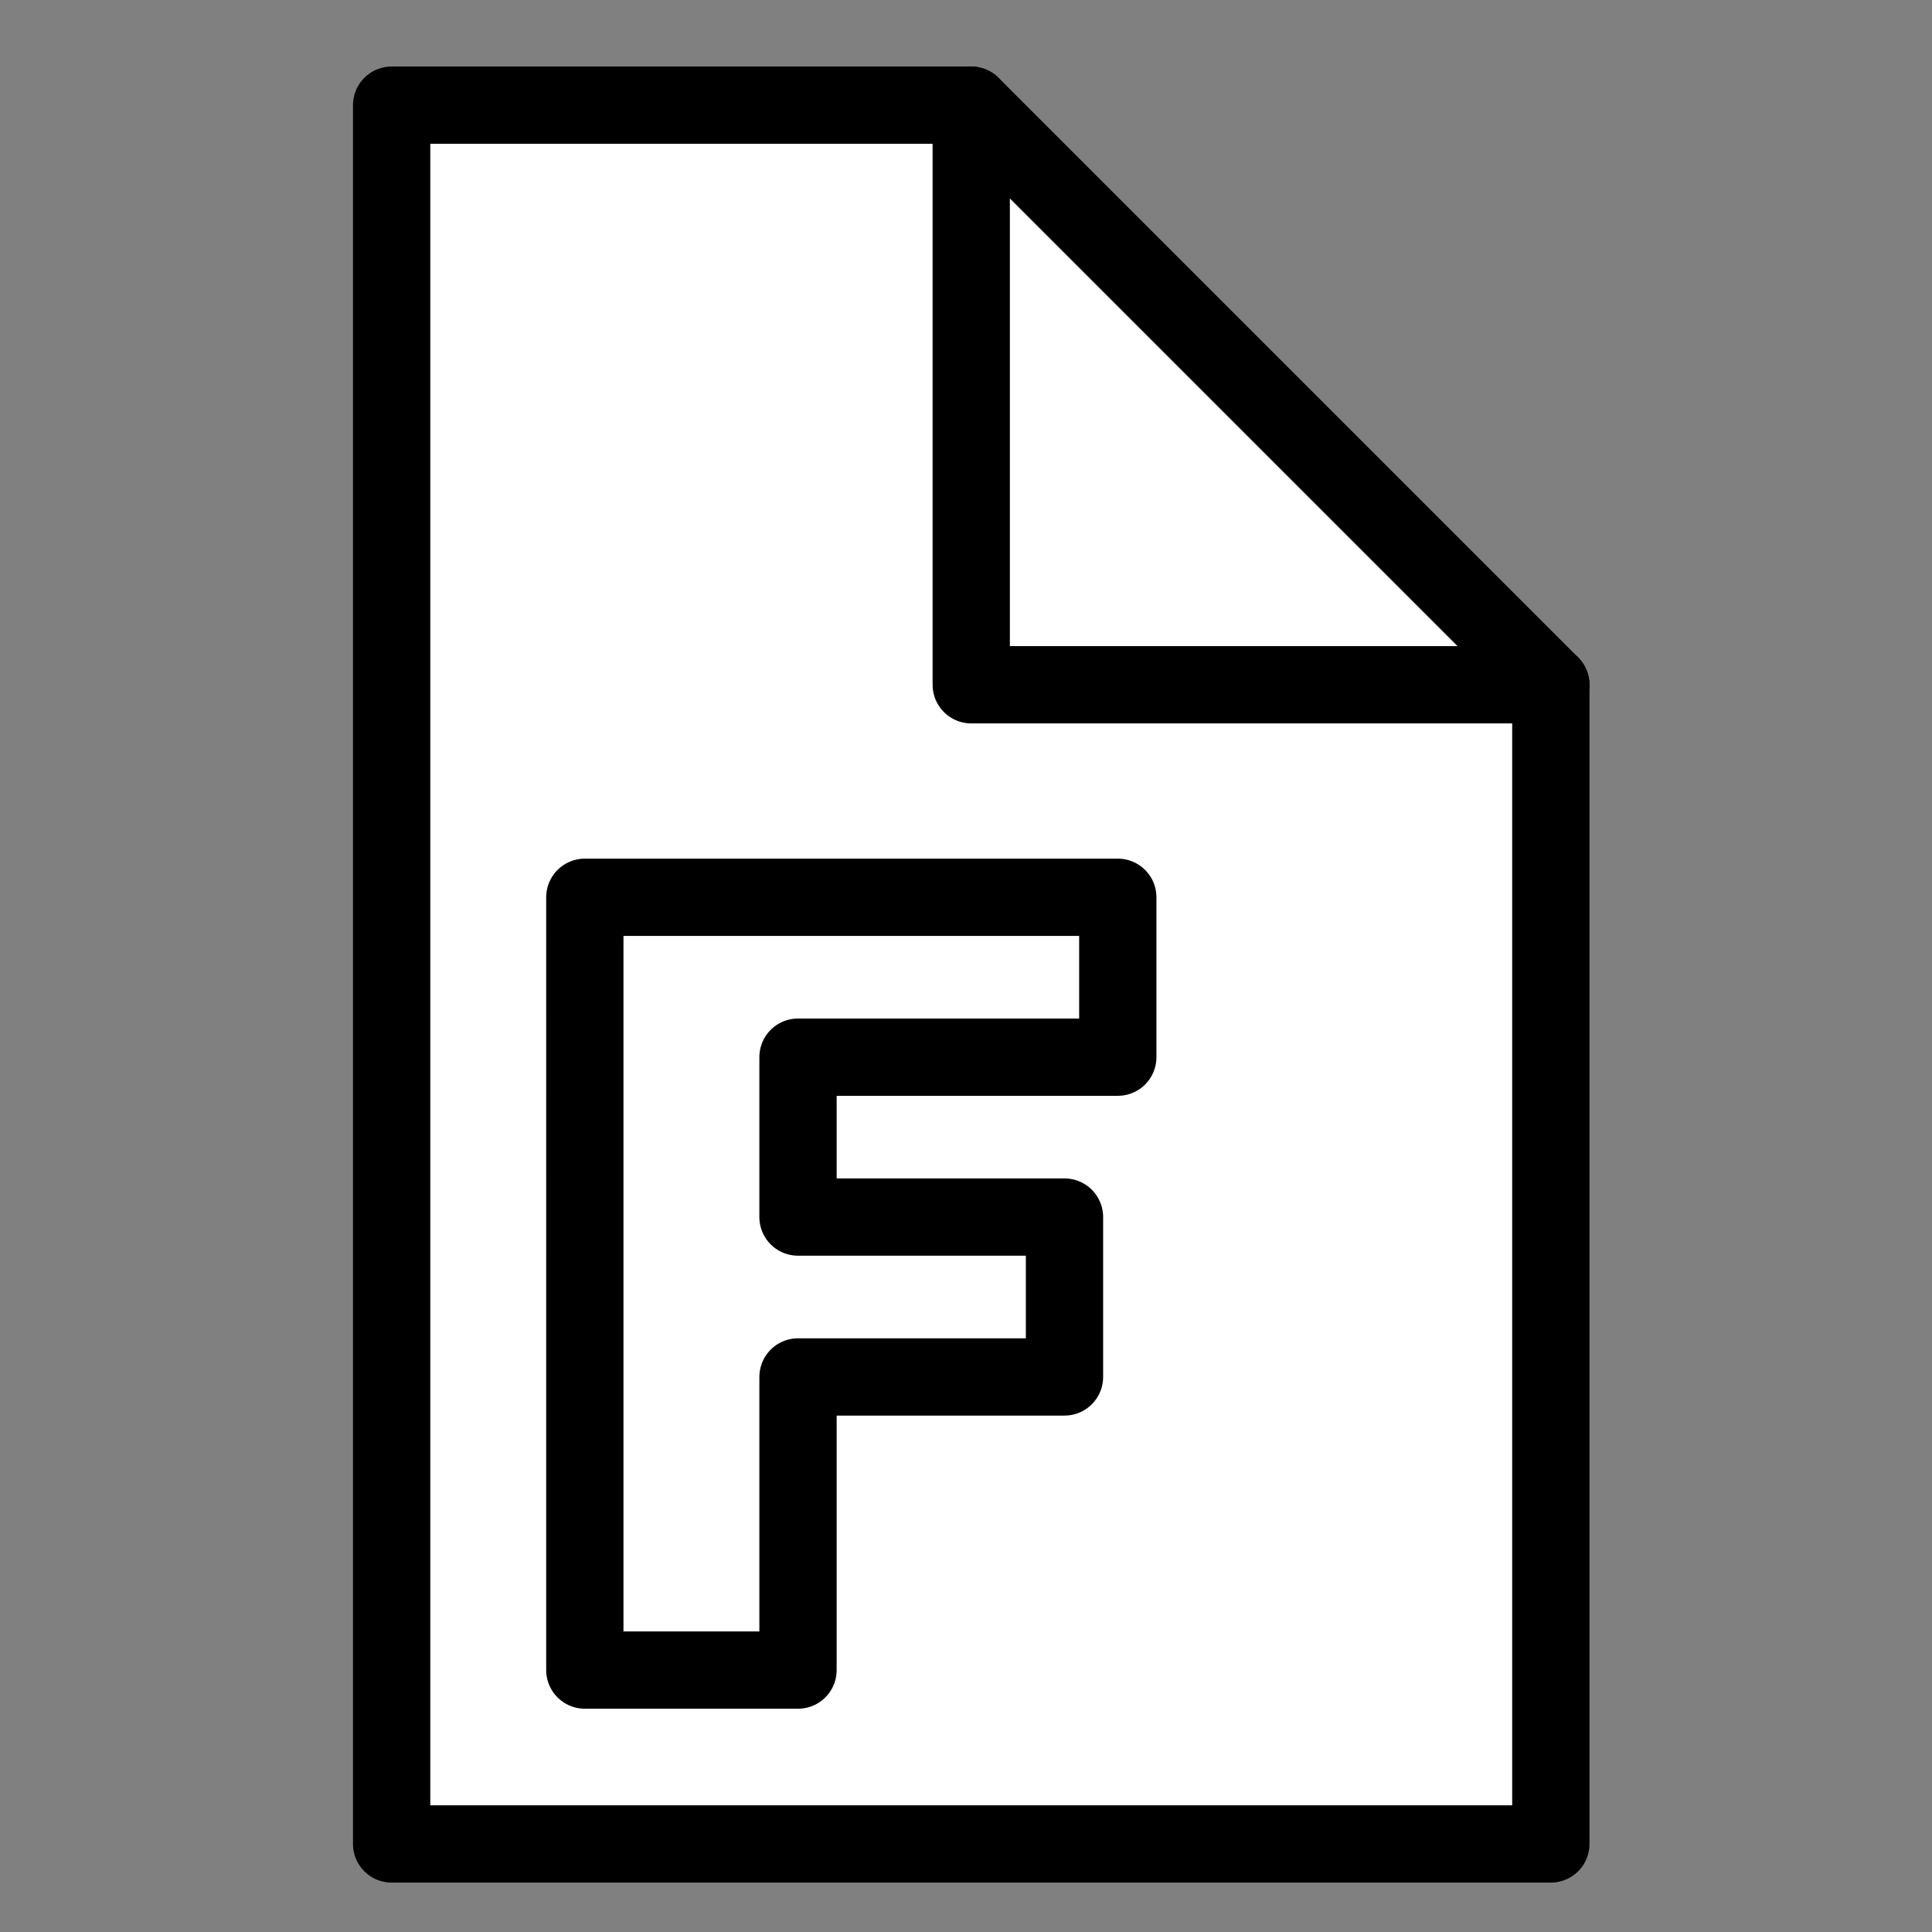 <?xml version="1.0" standalone="no"?><!DOCTYPE svg PUBLIC "-//W3C//DTD SVG 1.1//EN" "http://www.w3.org/Graphics/SVG/1.1/DTD/svg11.dtd">
<svg
   xmlns:dc="http://purl.org/dc/elements/1.1/"
   xmlns:cc="http://creativecommons.org/ns#"
   xmlns:rdf="http://www.w3.org/1999/02/22-rdf-syntax-ns#"
   xmlns:svg="http://www.w3.org/2000/svg"
   xmlns="http://www.w3.org/2000/svg"
   xmlns:sodipodi="http://sodipodi.sourceforge.net/DTD/sodipodi-0.dtd"
   xmlns:inkscape="http://www.inkscape.org/namespaces/inkscape"
   width="100"
   height="100"
   viewBox="0 0 100 100"
   id="svg3770"
   version="1.1"
   inkscape:version="0.91 r13725"
   sodipodi:docname="load-font.svg">
  <rect x="0" y="0" width="100" height="100" fill="#808080" stroke="none"/>
  <defs
     id="defs3772" />
  <sodipodi:namedview
     id="base"
     pagecolor="#ffffff"
     bordercolor="#666666"
     borderopacity="1.0"
     inkscape:pageopacity="0.0"
     inkscape:pageshadow="2"
     inkscape:zoom="1.4"
     inkscape:cx="-0.63151877"
     inkscape:cy="-9.9496002"
     inkscape:document-units="px"
     inkscape:current-layer="layer1"
     showgrid="false"
     inkscape:snap-page="true"
     inkscape:window-width="1920"
     inkscape:window-height="1005"
     inkscape:window-x="0"
     inkscape:window-y="24"
     inkscape:window-maximized="1"
     units="px"
     width="100px" />
  <g
     inkscape:label="Layer 1"
     inkscape:groupmode="layer"
     id="layer1"
     transform="translate(0,-952.362)">
    <path
       style="display:inline;fill-opacity:1;fill-rule:evenodd;stroke-width:4;stroke-linecap:butt;stroke-linejoin:round;stroke-miterlimit:4;stroke-dasharray:none;stroke-opacity:1" fill="#FFFFFF" stroke="#000000"
       d="m 20.271,957.805 30,0 30,30 0,60 -60,0 z"
       id="path4620-7-9-5-1-4-2-2-6"
       inkscape:connector-curvature="0"
       sodipodi:nodetypes="cccccc" />
    <path
       style="display:inline;fill:none;fill-opacity:1;fill-rule:evenodd;stroke-width:4;stroke-linecap:round;stroke-linejoin:round;stroke-miterlimit:4;stroke-dasharray:none;stroke-opacity:1" stroke="#000000"
       d="m 50.271,957.805 0,30 30,0"
       id="path9927-5-6"
       inkscape:connector-curvature="0"
       sodipodi:nodetypes="ccc" />
    <path
       style="display:inline;fill-opacity:1;fill-rule:evenodd;stroke-width:4;stroke-linecap:butt;stroke-linejoin:round;stroke-miterlimit:4;stroke-dasharray:none;stroke-opacity:1" fill="#FFFFFF" stroke="#000000"
       d="m 30.271,998.805 27.586,0 0,8.276 -16.552,0 0,8.276 13.793,0 0,8.276 -13.793,0 0,15.172 -11.034,0 z"
       id="path4620-7-9-5-1-4-2-9-1"
       inkscape:connector-curvature="0"
       sodipodi:nodetypes="ccccccccccc" />
  </g>
</svg>
